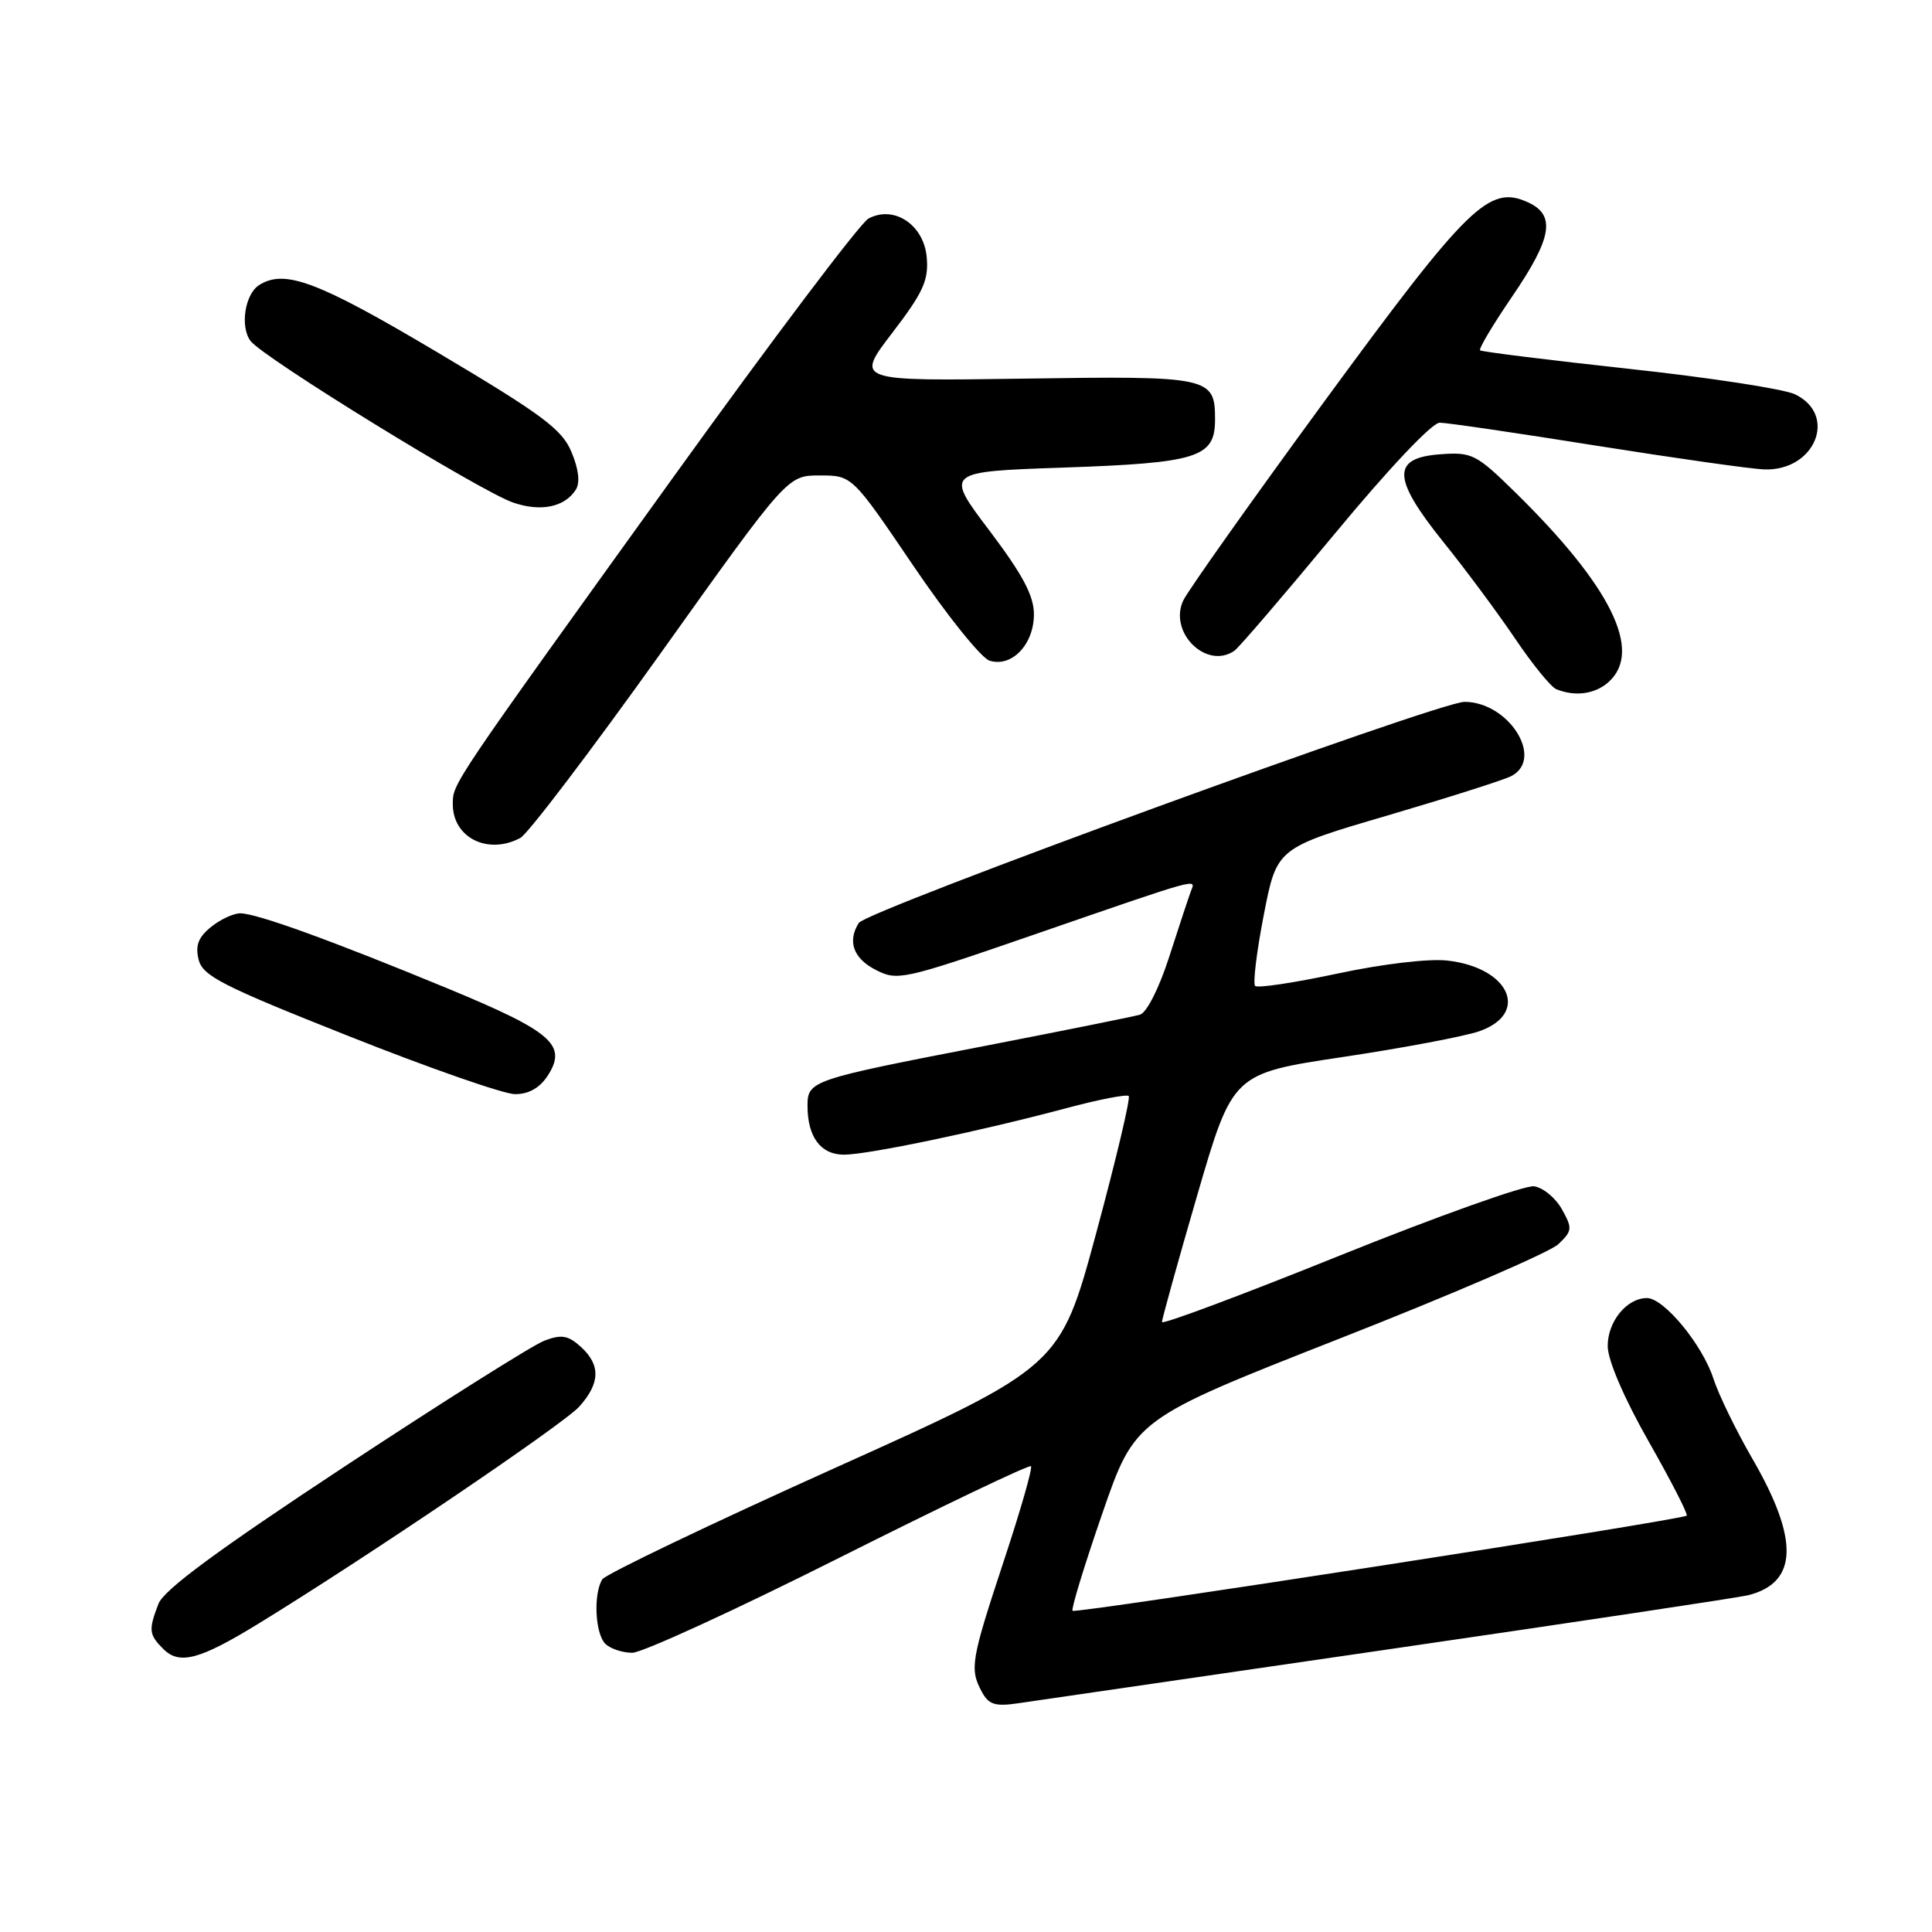 <?xml version="1.0" encoding="UTF-8" standalone="no"?>
<!DOCTYPE svg PUBLIC "-//W3C//DTD SVG 1.1//EN" "http://www.w3.org/Graphics/SVG/1.1/DTD/svg11.dtd" >
<svg xmlns="http://www.w3.org/2000/svg" xmlns:xlink="http://www.w3.org/1999/xlink" version="1.1" viewBox="0 0 256 256">
 <g >
 <path fill="currentColor"
d=" M 183.95 218.55 C 208.96 214.91 230.41 211.68 231.63 211.38 C 238.24 209.72 238.42 204.03 232.20 193.29 C 230.04 189.56 227.71 184.77 227.03 182.66 C 225.58 178.18 220.48 172.00 218.23 172.00 C 215.54 172.00 213.00 175.14 213.03 178.40 C 213.05 180.26 215.21 185.29 218.45 190.99 C 221.42 196.21 223.69 200.64 223.50 200.83 C 222.94 201.39 142.54 213.85 142.12 213.44 C 141.91 213.23 143.68 207.43 146.06 200.55 C 150.39 188.03 150.39 188.03 177.45 177.39 C 192.33 171.55 205.40 165.91 206.49 164.86 C 208.34 163.10 208.37 162.76 206.96 160.23 C 206.12 158.73 204.46 157.36 203.27 157.19 C 202.08 157.02 190.51 161.14 177.55 166.36 C 164.60 171.58 153.99 175.55 153.97 175.18 C 153.96 174.80 156.06 167.24 158.64 158.37 C 163.34 142.25 163.34 142.25 177.92 140.06 C 185.94 138.86 194.07 137.32 196.00 136.65 C 202.75 134.29 200.02 128.21 191.79 127.28 C 189.30 127.00 183.17 127.73 177.19 129.01 C 171.52 130.22 166.62 130.96 166.31 130.64 C 166.00 130.33 166.51 126.09 167.46 121.22 C 169.18 112.36 169.18 112.36 183.84 108.06 C 191.90 105.69 199.29 103.34 200.25 102.84 C 204.67 100.54 199.92 93.00 194.05 93.00 C 190.63 93.00 114.83 120.66 113.80 122.29 C 112.26 124.71 113.06 126.98 116.01 128.50 C 118.91 130.00 119.61 129.85 136.76 123.93 C 159.44 116.10 158.45 116.38 157.80 118.09 C 157.51 118.87 156.22 122.76 154.94 126.74 C 153.60 130.92 151.95 134.18 151.05 134.45 C 150.20 134.70 140.95 136.56 130.50 138.59 C 107.40 143.06 107.00 143.20 107.00 146.54 C 107.00 150.65 108.75 153.00 111.83 153.00 C 114.99 153.00 129.84 149.90 141.29 146.84 C 145.58 145.69 149.30 144.97 149.56 145.23 C 149.82 145.49 147.88 153.66 145.25 163.40 C 140.46 181.09 140.46 181.09 110.53 194.56 C 94.07 201.97 80.25 208.59 79.81 209.27 C 78.61 211.16 78.85 216.45 80.20 217.80 C 80.86 218.46 82.47 219.00 83.78 219.00 C 85.09 219.00 97.42 213.34 111.18 206.43 C 124.94 199.52 136.38 194.05 136.61 194.28 C 136.84 194.51 135.22 200.16 133.01 206.83 C 128.65 220.04 128.46 221.13 130.10 224.18 C 131.00 225.86 131.87 226.14 134.85 225.70 C 136.86 225.41 158.95 222.19 183.95 218.55 Z  M 34.27 215.13 C 48.52 206.40 74.66 188.71 76.75 186.39 C 79.54 183.28 79.61 180.86 76.95 178.45 C 75.28 176.94 74.39 176.79 72.15 177.64 C 70.63 178.21 58.73 185.71 45.69 194.30 C 28.76 205.46 21.69 210.67 20.99 212.53 C 19.66 216.01 19.73 216.58 21.64 218.50 C 23.78 220.64 26.44 219.93 34.27 215.13 Z  M 72.55 142.57 C 75.22 138.48 73.21 136.72 59.28 130.96 C 43.93 124.62 34.08 121.05 31.86 121.02 C 30.96 121.01 29.20 121.82 27.96 122.83 C 26.27 124.20 25.86 125.29 26.32 127.16 C 26.87 129.33 29.45 130.64 46.23 137.30 C 56.83 141.51 66.73 144.97 68.23 144.98 C 70.03 144.99 71.50 144.17 72.55 142.57 Z  M 68.95 111.03 C 69.95 110.49 78.33 99.46 87.56 86.53 C 104.34 63.00 104.34 63.00 108.62 63.00 C 112.91 63.00 112.91 63.00 121.01 74.95 C 125.46 81.52 130.01 87.19 131.12 87.54 C 134.06 88.47 137.00 85.39 137.00 81.40 C 137.00 78.93 135.52 76.16 131.10 70.30 C 125.20 62.50 125.20 62.50 140.85 61.96 C 158.75 61.34 161.00 60.63 161.00 55.59 C 161.00 49.94 160.35 49.80 135.71 50.17 C 113.33 50.50 113.33 50.50 118.22 44.12 C 122.31 38.78 123.06 37.16 122.80 34.13 C 122.44 29.80 118.47 27.14 115.08 28.96 C 114.00 29.53 102.36 44.97 89.20 63.25 C 59.58 104.41 60.00 103.79 60.00 106.57 C 60.00 111.01 64.66 113.32 68.95 111.03 Z  M 213.17 90.35 C 217.70 86.25 213.46 77.67 200.73 65.19 C 195.63 60.19 195.04 59.89 190.90 60.19 C 184.37 60.65 184.44 63.34 191.24 71.80 C 194.21 75.48 198.50 81.27 200.79 84.66 C 203.08 88.05 205.52 91.05 206.23 91.33 C 208.75 92.34 211.38 91.97 213.17 90.35 Z  M 163.56 86.23 C 164.15 85.83 170.12 78.86 176.84 70.75 C 183.99 62.11 189.76 56.00 190.77 56.01 C 191.72 56.01 201.05 57.38 211.50 59.05 C 221.95 60.71 231.96 62.13 233.74 62.20 C 240.50 62.46 243.57 54.98 237.83 52.24 C 236.36 51.54 226.46 50.02 215.83 48.87 C 205.20 47.71 196.33 46.61 196.12 46.42 C 195.91 46.23 197.82 43.02 200.37 39.29 C 205.67 31.53 206.18 28.50 202.47 26.81 C 197.32 24.46 194.59 27.12 175.60 53.03 C 165.83 66.37 157.36 78.32 156.77 79.60 C 154.84 83.84 159.89 88.77 163.56 86.23 Z  M 76.31 64.87 C 76.88 63.96 76.68 62.16 75.73 59.91 C 74.47 56.88 71.92 54.98 57.95 46.68 C 42.10 37.27 37.72 35.62 34.33 37.78 C 32.44 38.98 31.78 43.33 33.21 45.19 C 34.91 47.42 63.51 65.02 67.96 66.58 C 71.64 67.86 74.83 67.21 76.31 64.87 Z "/>
</g>
</svg>